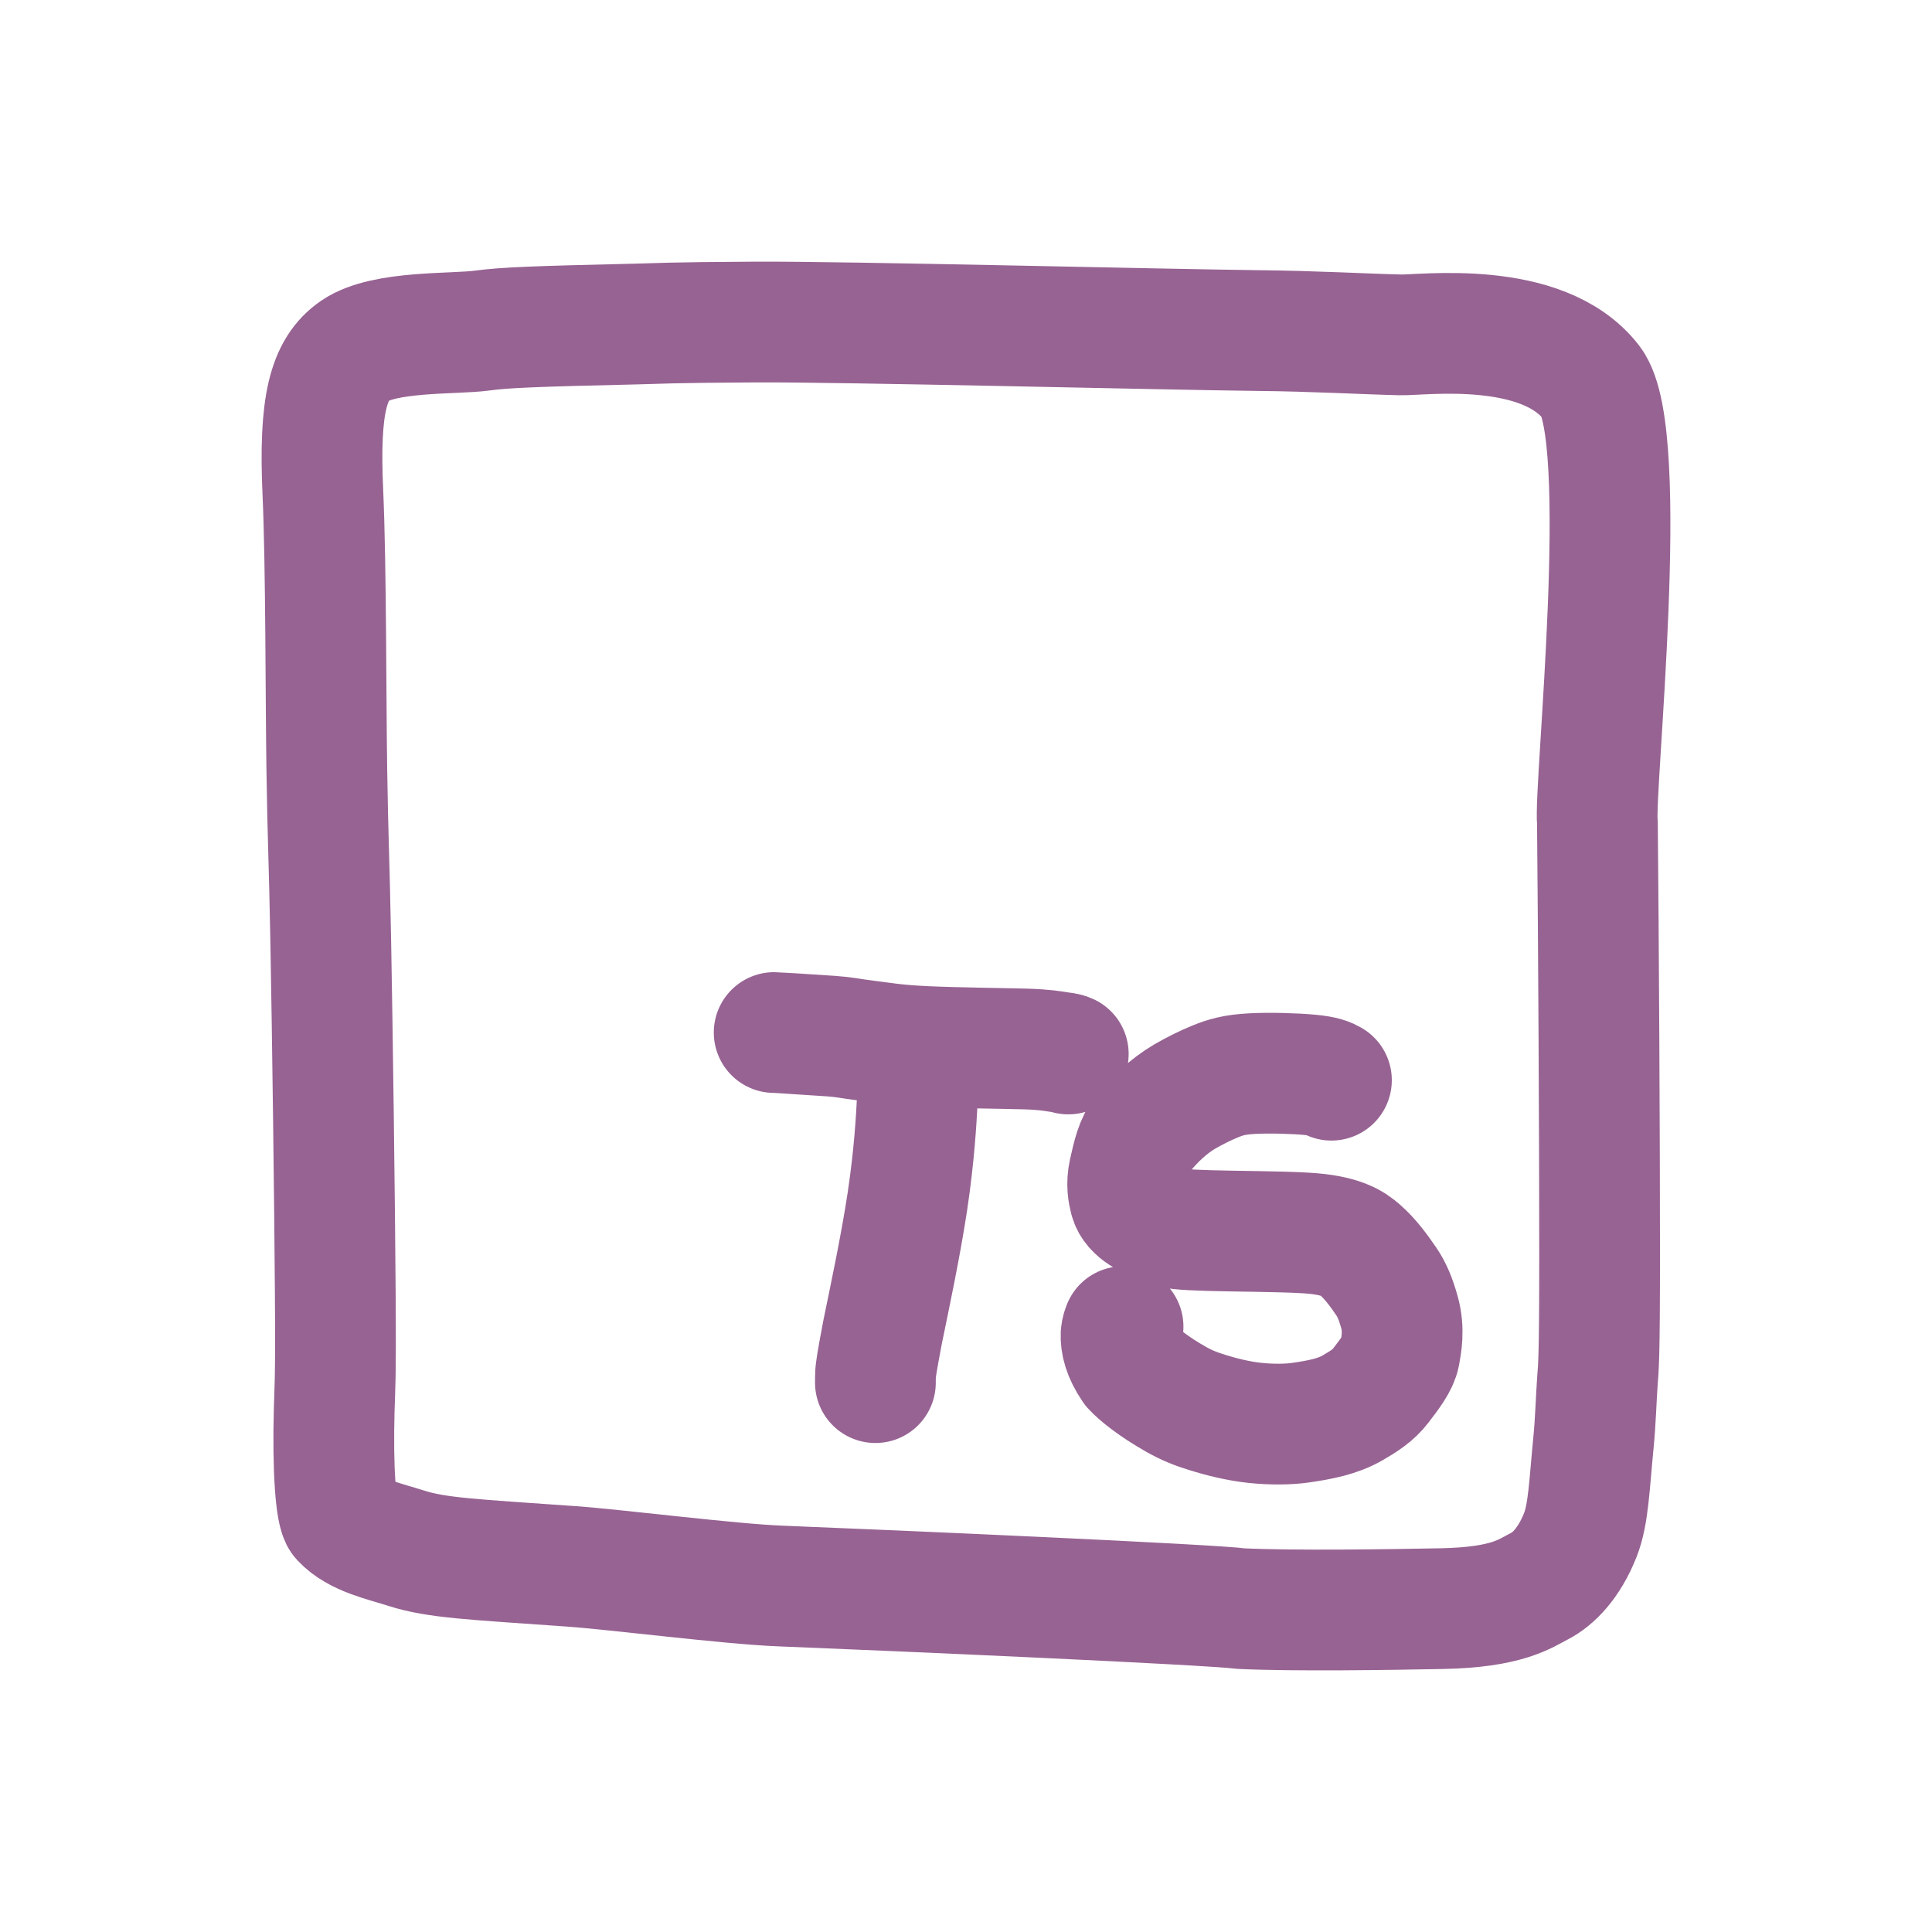 <svg width="48" height="48" viewBox="0 0 48 48" fill="none" xmlns="http://www.w3.org/2000/svg">
<path d="M19.234 25.653C19.254 25.653 19.791 25.683 20.648 25.742C20.979 25.764 21.096 25.801 21.532 25.855C21.968 25.909 22.237 25.965 23 26M23 26C23.763 26.035 24.997 26.048 25.482 26.062C25.967 26.077 26.162 26.116 26.292 26.136C26.422 26.156 26.481 26.156 26.541 26.186M23 26C23 26.078 22.814 26.845 22.79 27.33C22.765 27.814 22.716 28.702 22.545 29.843C22.373 30.984 22.08 32.351 21.93 33.084C21.779 33.876 21.769 33.985 21.754 34.113C21.749 34.192 21.749 34.299 21.749 34.351M33.079 26.837C32.991 26.788 32.903 26.739 32.541 26.704C32.178 26.669 31.544 26.65 31.104 26.674C30.665 26.698 30.441 26.766 30.188 26.87C29.936 26.973 29.663 27.11 29.434 27.244C29.019 27.487 28.683 27.821 28.407 28.151C28.221 28.373 28.139 28.718 28.05 29.121C27.984 29.422 28.03 29.636 28.069 29.789C28.151 30.108 28.551 30.277 28.934 30.444C29.135 30.532 29.376 30.553 30.039 30.573C30.701 30.593 31.785 30.593 32.446 30.633C33.318 30.684 33.601 30.889 33.787 31.051C34.052 31.28 34.271 31.588 34.443 31.839C34.577 32.034 34.676 32.268 34.769 32.602C34.892 33.039 34.814 33.422 34.775 33.639C34.734 33.864 34.531 34.13 34.305 34.424L34.303 34.427C34.121 34.665 33.888 34.813 33.609 34.975C33.227 35.197 32.785 35.277 32.313 35.346C32.02 35.389 31.608 35.395 31.187 35.352C30.766 35.308 30.346 35.201 30.022 35.101C29.699 35.002 29.484 34.914 29.222 34.767C28.642 34.439 28.277 34.134 28.14 33.982C27.902 33.631 27.843 33.366 27.853 33.149C27.862 33.059 27.882 33.01 27.902 32.96M8.822 8.712C8.156 9.17 7.923 10.058 8.021 12.228C8.104 14.05 8.092 17.34 8.12 19.146C8.148 20.952 8.176 21.174 8.218 23.416C8.26 25.658 8.316 29.912 8.33 32.153C8.345 34.394 8.317 34.493 8.303 35.026C8.263 36.523 8.344 37.592 8.484 37.741C8.872 38.157 9.55 38.291 10.096 38.466C10.853 38.709 11.735 38.741 14.195 38.916C15.338 38.998 18.126 39.355 19.389 39.404C22.215 39.515 30.119 39.865 30.819 39.965C32.141 40.028 34.531 39.991 35.818 39.966C37.452 39.935 37.888 39.592 38.254 39.404C38.586 39.234 38.983 38.844 39.264 38.133C39.468 37.62 39.489 36.848 39.587 35.864C39.641 35.326 39.658 34.707 39.686 34.327C39.714 33.946 39.742 33.823 39.742 31.137C39.743 28.452 39.715 23.209 39.687 20.433C39.596 19.598 40.538 10.797 39.532 9.496C38.321 7.928 35.345 8.333 34.798 8.32C33.97 8.302 32.622 8.225 31.276 8.213C28.935 8.187 20.971 7.988 18.755 8.001C16.54 8.013 16.373 8.038 15.815 8.05C13.257 8.109 12.531 8.138 11.98 8.213C11.27 8.309 9.55 8.213 8.822 8.712Z" vector-effect="non-scaling-stroke" stroke="#976393" stroke-width="3" stroke-linecap="round" stroke-linejoin="round"/>
</svg>
